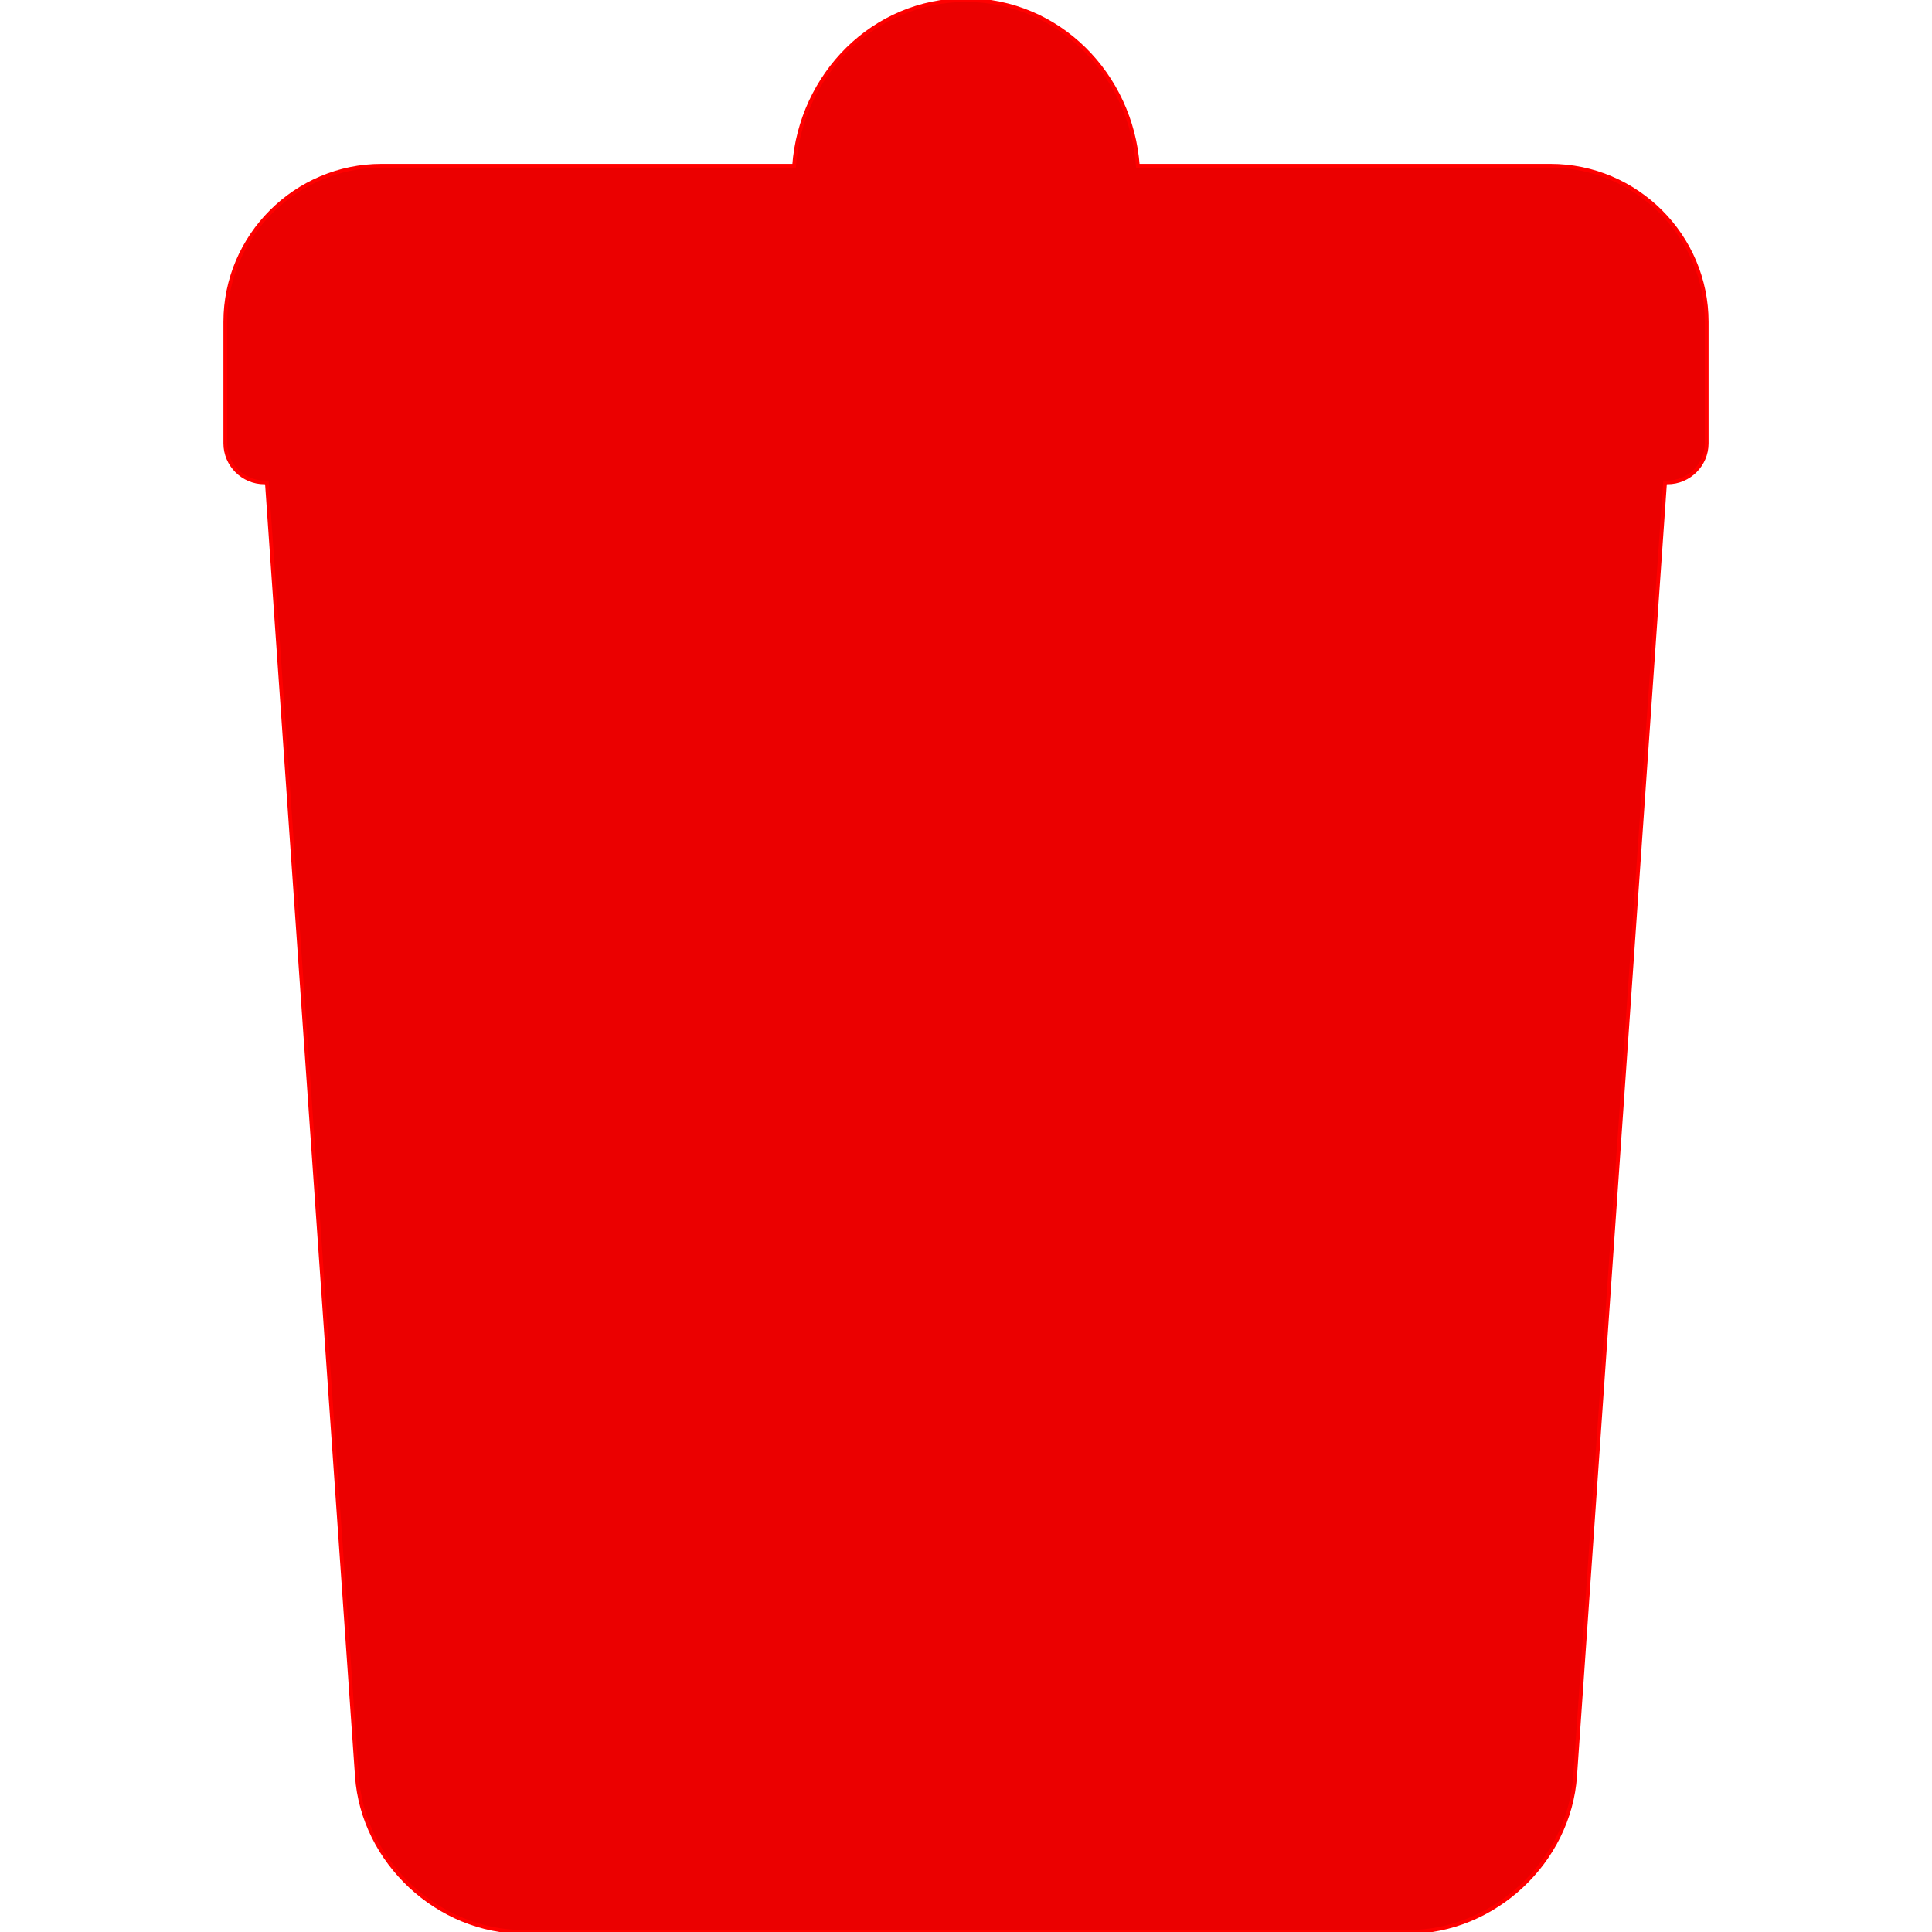 <svg height="200px" width="200px" version="1.1" id="_x32_" xmlns="http://www.w3.org/2000/svg" xmlns:xlink="http://www.w3.org/1999/xlink" viewBox="0 0 512 512" xml:space="preserve" fill="#ff0000" stroke="#ff0000"><g id="SVGRepo_bgCarrier" stroke-width="0"></g><g id="SVGRepo_tracerCarrier" stroke-linecap="round" stroke-linejoin="round"></g><g id="SVGRepo_iconCarrier"> <style type="text/css"> .st0{fill:#eb0000;} </style> <g> <path class="st0" d="M410.886,43.93H301.533C299.778,19.793,280.576,0.093,256.005,0c-24.598,0.093-43.8,19.793-45.556,43.93 H101.115c-22.787,0-41.407,18.628-41.407,41.398v1.792v15.543v14.822c0,5.692,4.648,10.35,10.34,10.35h0.674l23.859,342.87 C96.152,493.408,116.075,512,138.853,512h75.745c22.76,0,60.027,0,82.814,0h75.726c22.769,0,42.701-18.592,44.281-41.296 l23.84-342.87h0.675c5.702,0,10.358-4.658,10.358-10.35v-14.822V87.12v-1.792C452.292,62.558,433.654,43.93,410.886,43.93z"></path> </g> </g></svg>